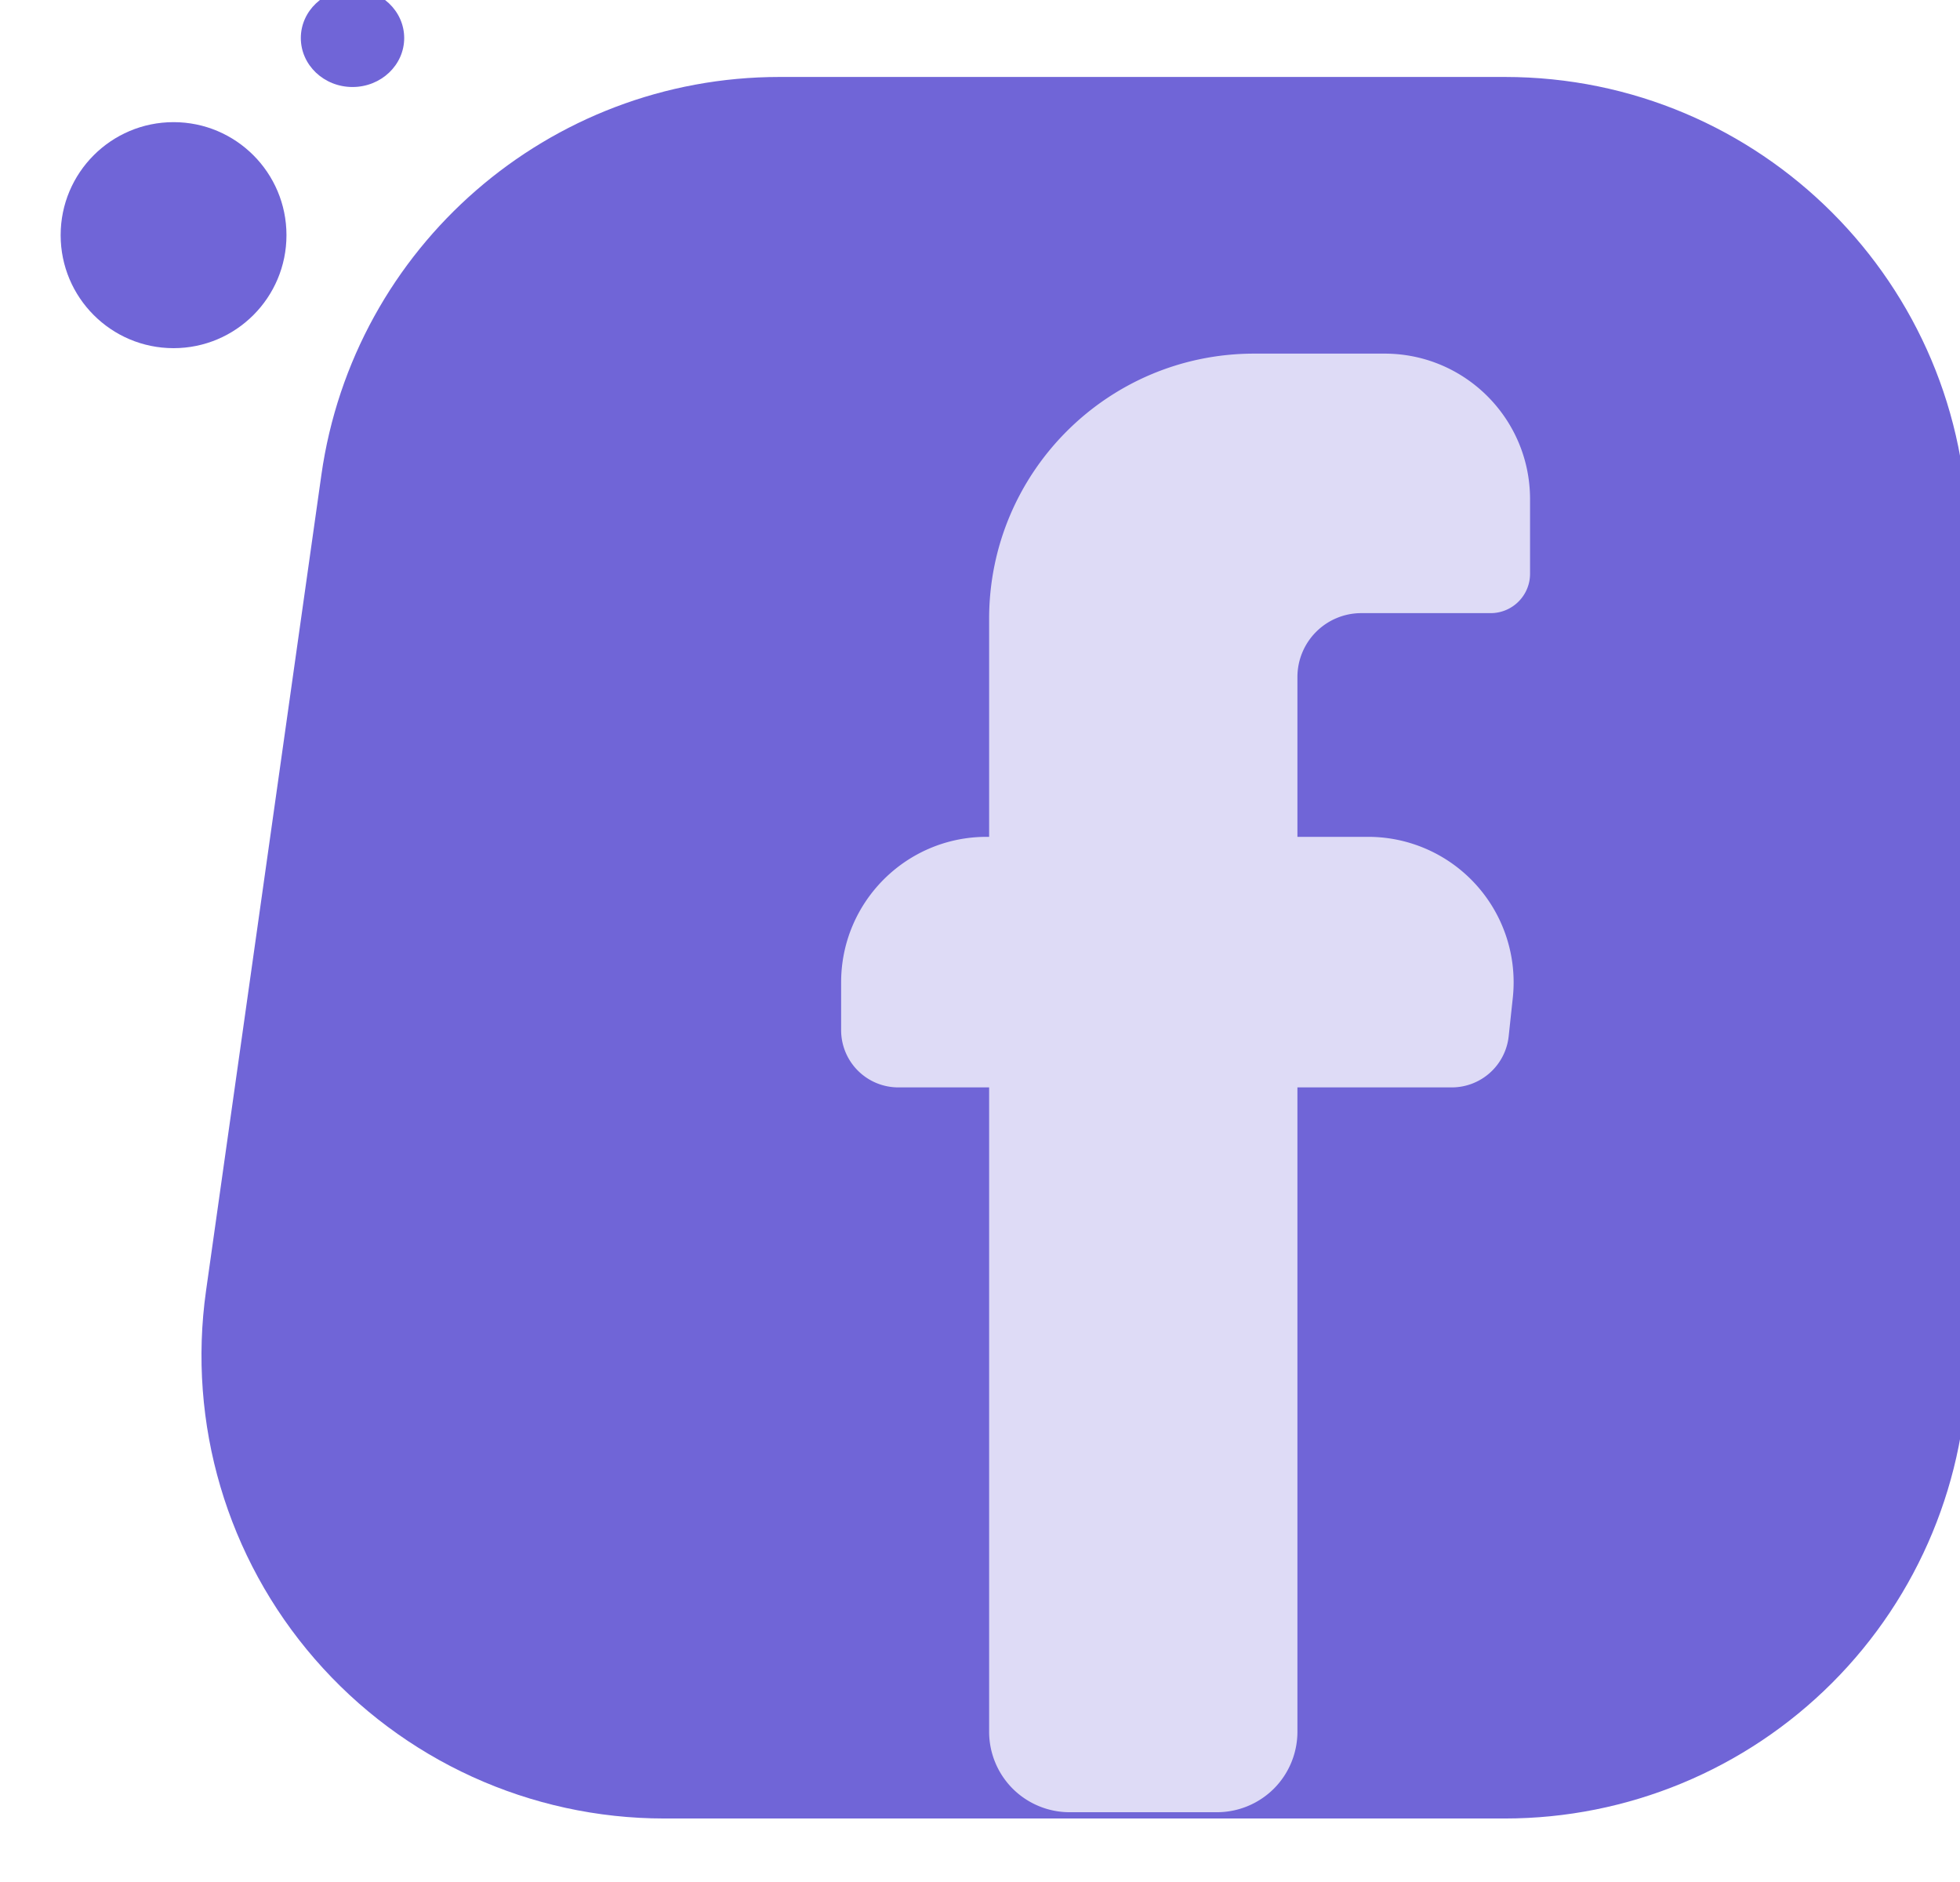 <svg viewBox="0 0 50 48" xmlns="http://www.w3.org/2000/svg" xml:space="preserve" fill-rule="evenodd" clip-rule="evenodd" stroke-linejoin="round" stroke-miterlimit="2">
  <g transform="matrix(1.268 0 0 .546 -3303.226 -383.83)">
    <g id="fb_icon">
      <path d="M777 3526.82c0-19.23-14.782-34.82-33.017-34.82h-51.742c-16.449 0-30.389 12.77-32.692 29.95l-8.226 61.35c-1.339 9.99 1.493 20.1 7.764 27.71 6.271 7.62 15.364 11.99 24.928 11.99h59.968c8.757 0 17.155-3.67 23.347-10.2 6.191-6.53 9.67-15.39 9.67-24.62v-61.36Z" fill="#7065D7" transform="matrix(.282 0 0 .621 2425.54 -1461.952)"/>
      <path d="M543.54 3704a9.021 9.021 0 0 1-6.362-2.63 9.012 9.012 0 0 1-2.636-6.37v-72h-10.143a6.396 6.396 0 0 1-6.399-6.4v-5.34c0-8.98 7.277-16.26 16.255-16.26h.287v-24.37c0-16.37 13.265-29.63 29.628-29.63h14.575c8.978 0 16.255 7.28 16.255 16.26v8.34c0 2.43-1.971 4.4-4.402 4.4h-14.462a7.14 7.14 0 0 0-7.136 7.14V3595h7.911a16.257 16.257 0 0 1 16.162 17.99c-.164 1.52-.32 2.98-.46 4.29a6.404 6.404 0 0 1-6.363 5.72H569v72c0 2.39-.948 4.68-2.635 6.37a9.025 9.025 0 0 1-6.362 2.63H543.54Z" fill="#DEDBF6" transform="matrix(.18 0 0 .418 2528.75 -760.634)"/>
      <circle cx="569.997" cy="3580" r="15.997" fill="#7065D7" transform="matrix(.142 0 0 .33 2527.62 -467.43)"/>
      <circle cx="569.997" cy="3580" r="15.997" fill="#7065D7" transform="matrix(.065 0 0 .143 2575.11 192.822)"/>
    </g>
  </g>
</svg>

